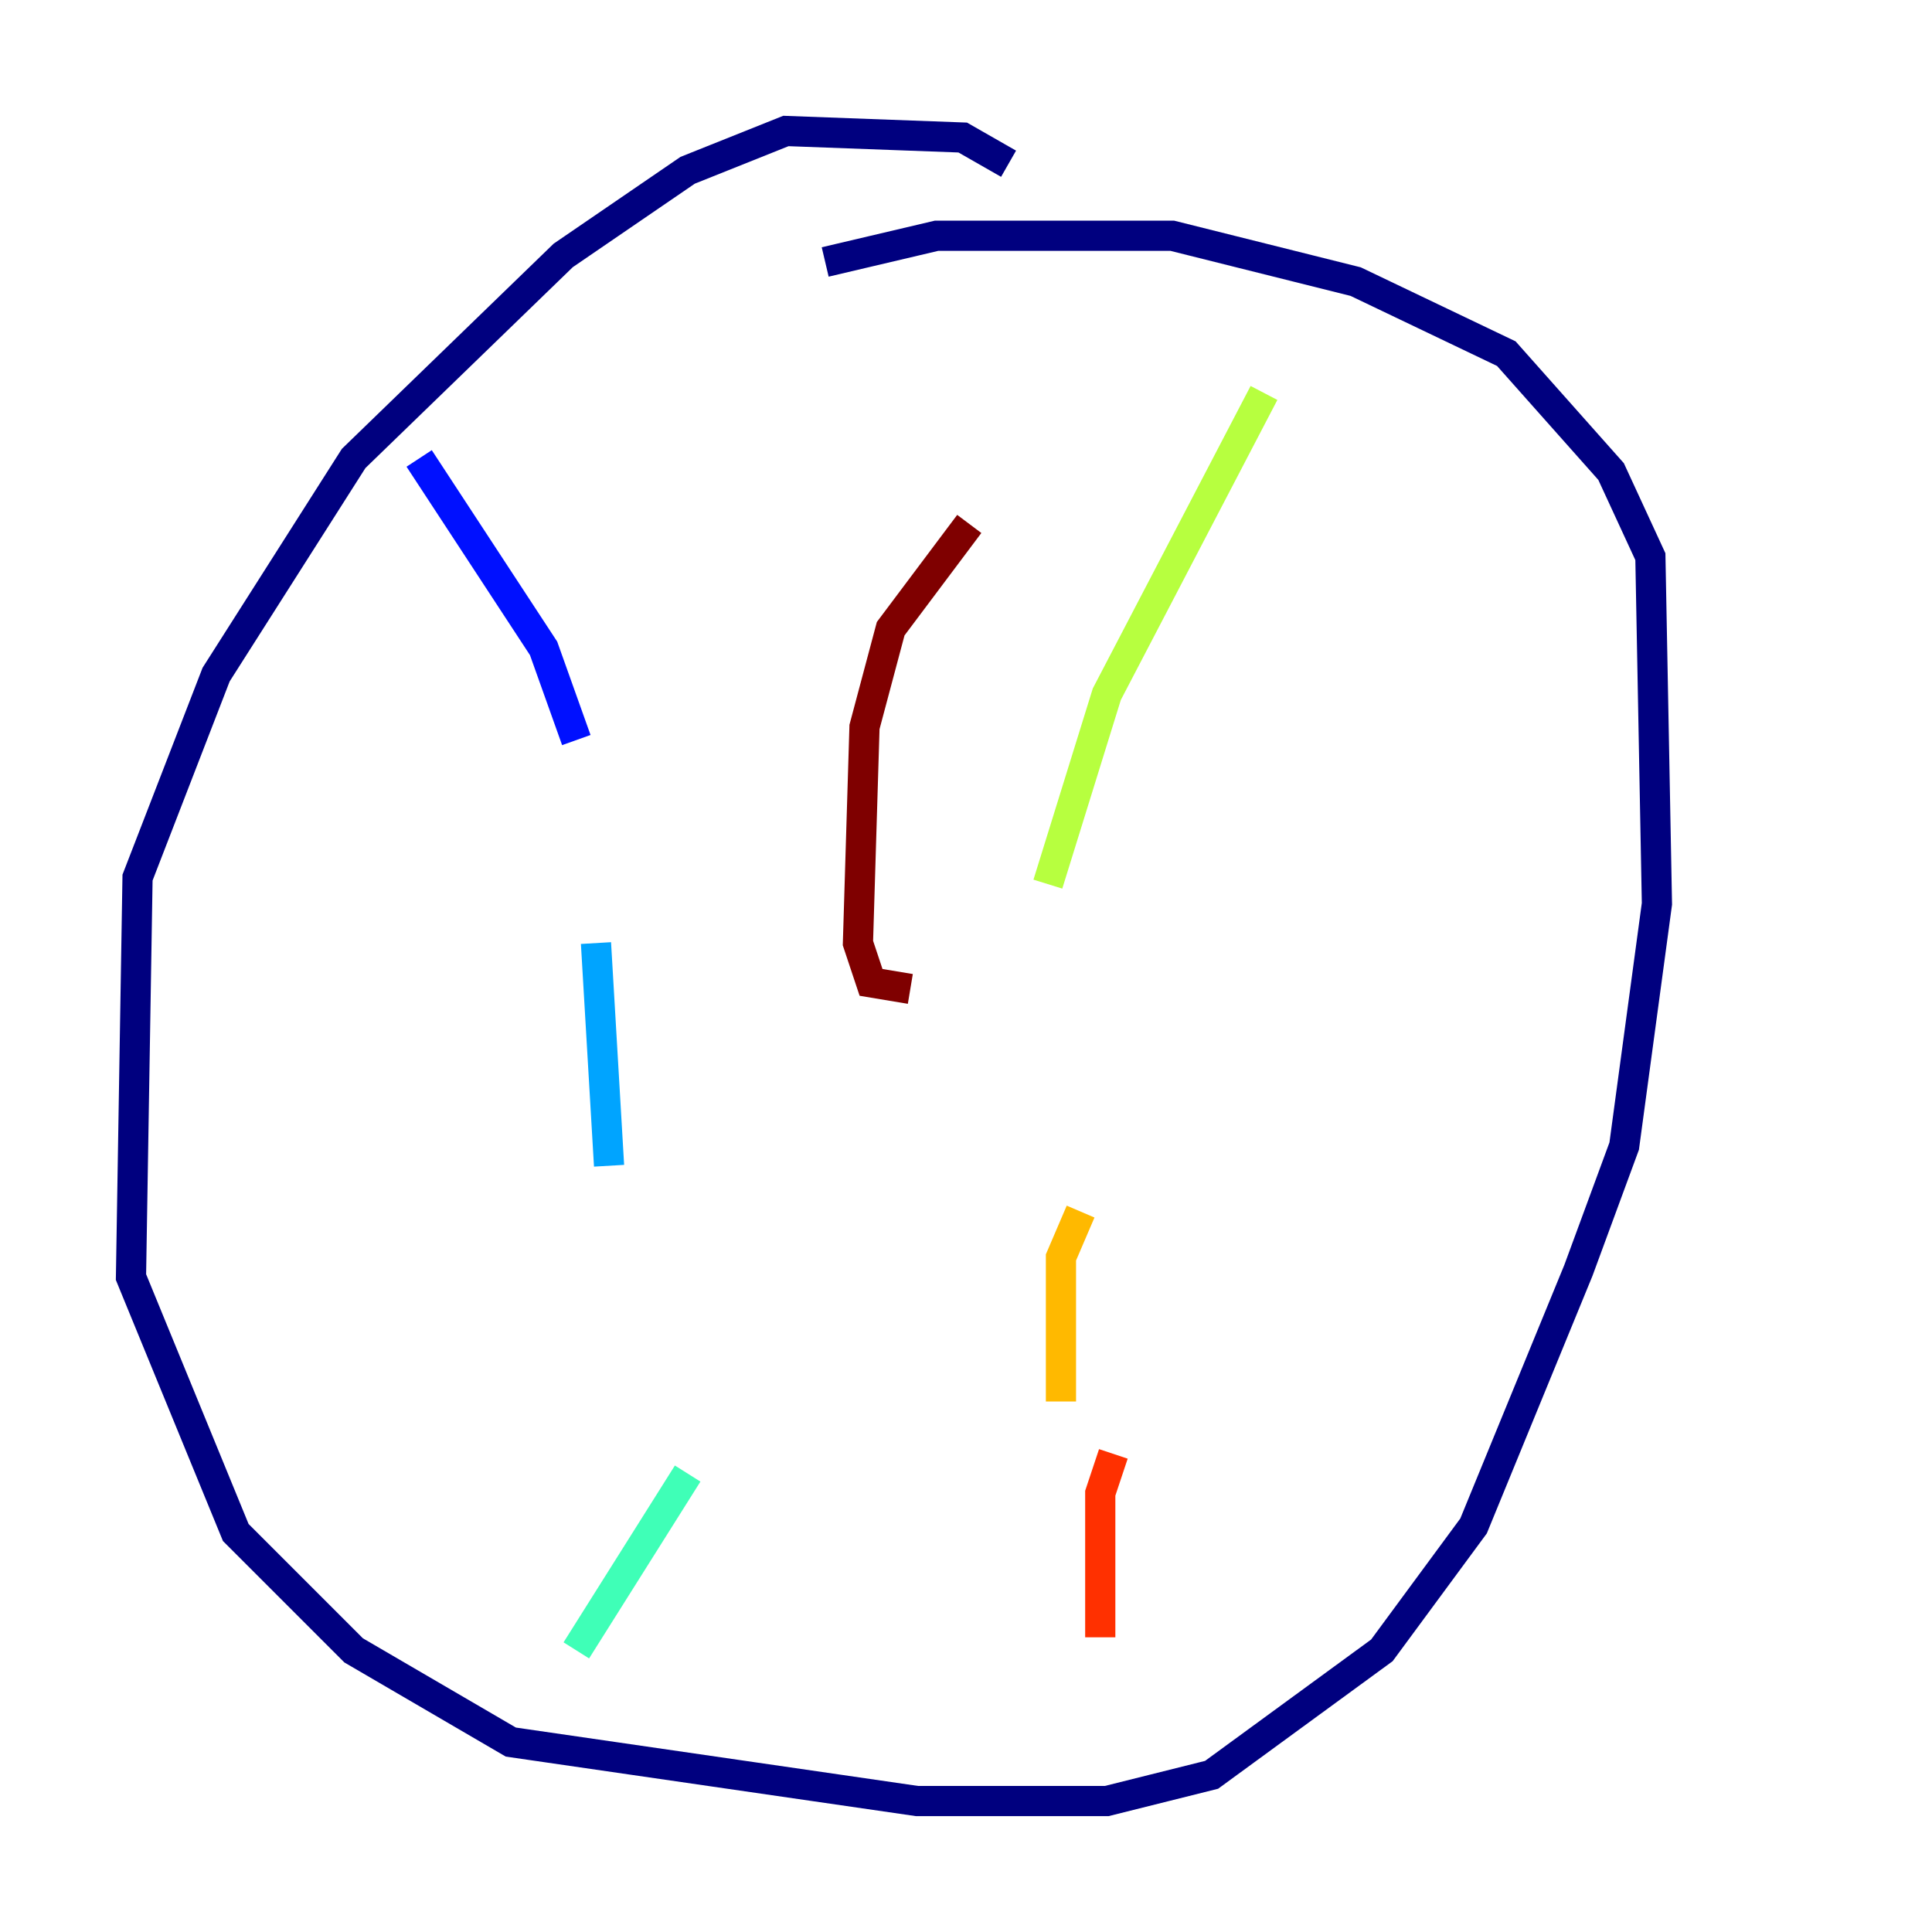 <?xml version="1.0" encoding="utf-8" ?>
<svg baseProfile="tiny" height="128" version="1.2" viewBox="0,0,128,128" width="128" xmlns="http://www.w3.org/2000/svg" xmlns:ev="http://www.w3.org/2001/xml-events" xmlns:xlink="http://www.w3.org/1999/xlink"><defs /><polyline fill="none" points="66.82,10.848 63.783,9.112 52.068,8.678 45.559,11.281 37.315,16.922 23.43,30.373 14.319,44.691 9.112,58.142 8.678,84.61 15.62,101.532 23.43,109.342 33.844,115.417 60.746,119.322 73.329,119.322 80.271,117.586 91.552,109.342 97.627,101.098 104.57,84.176 107.607,75.932 109.776,59.878 109.342,36.881 106.739,31.241 99.797,23.43 89.817,18.658 77.668,15.62 62.047,15.62 54.671,17.356" stroke="#00007f" stroke-width="2" /><polyline fill="none" points="27.77,30.373 36.014,42.956 38.183,49.031" stroke="#0010ff" stroke-width="2" /><polyline fill="none" points="39.485,62.481 40.352,77.234" stroke="#00a4ff" stroke-width="2" /><polyline fill="none" points="45.559,97.627 38.183,109.342" stroke="#3fffb7" stroke-width="2" /><polyline fill="none" points="83.742,26.034 73.329,45.993 69.424,58.576" stroke="#b7ff3f" stroke-width="2" /><polyline fill="none" points="71.593,80.271 70.291,83.308 70.291,92.854" stroke="#ffb900" stroke-width="2" /><polyline fill="none" points="73.763,96.325 72.895,98.929 72.895,108.475" stroke="#ff3000" stroke-width="2" /><polyline fill="none" points="64.217,34.712 59.01,41.654 57.275,48.163 56.841,62.481 57.709,65.085 60.312,65.519" stroke="#7f0000" stroke-width="2" /></svg>
